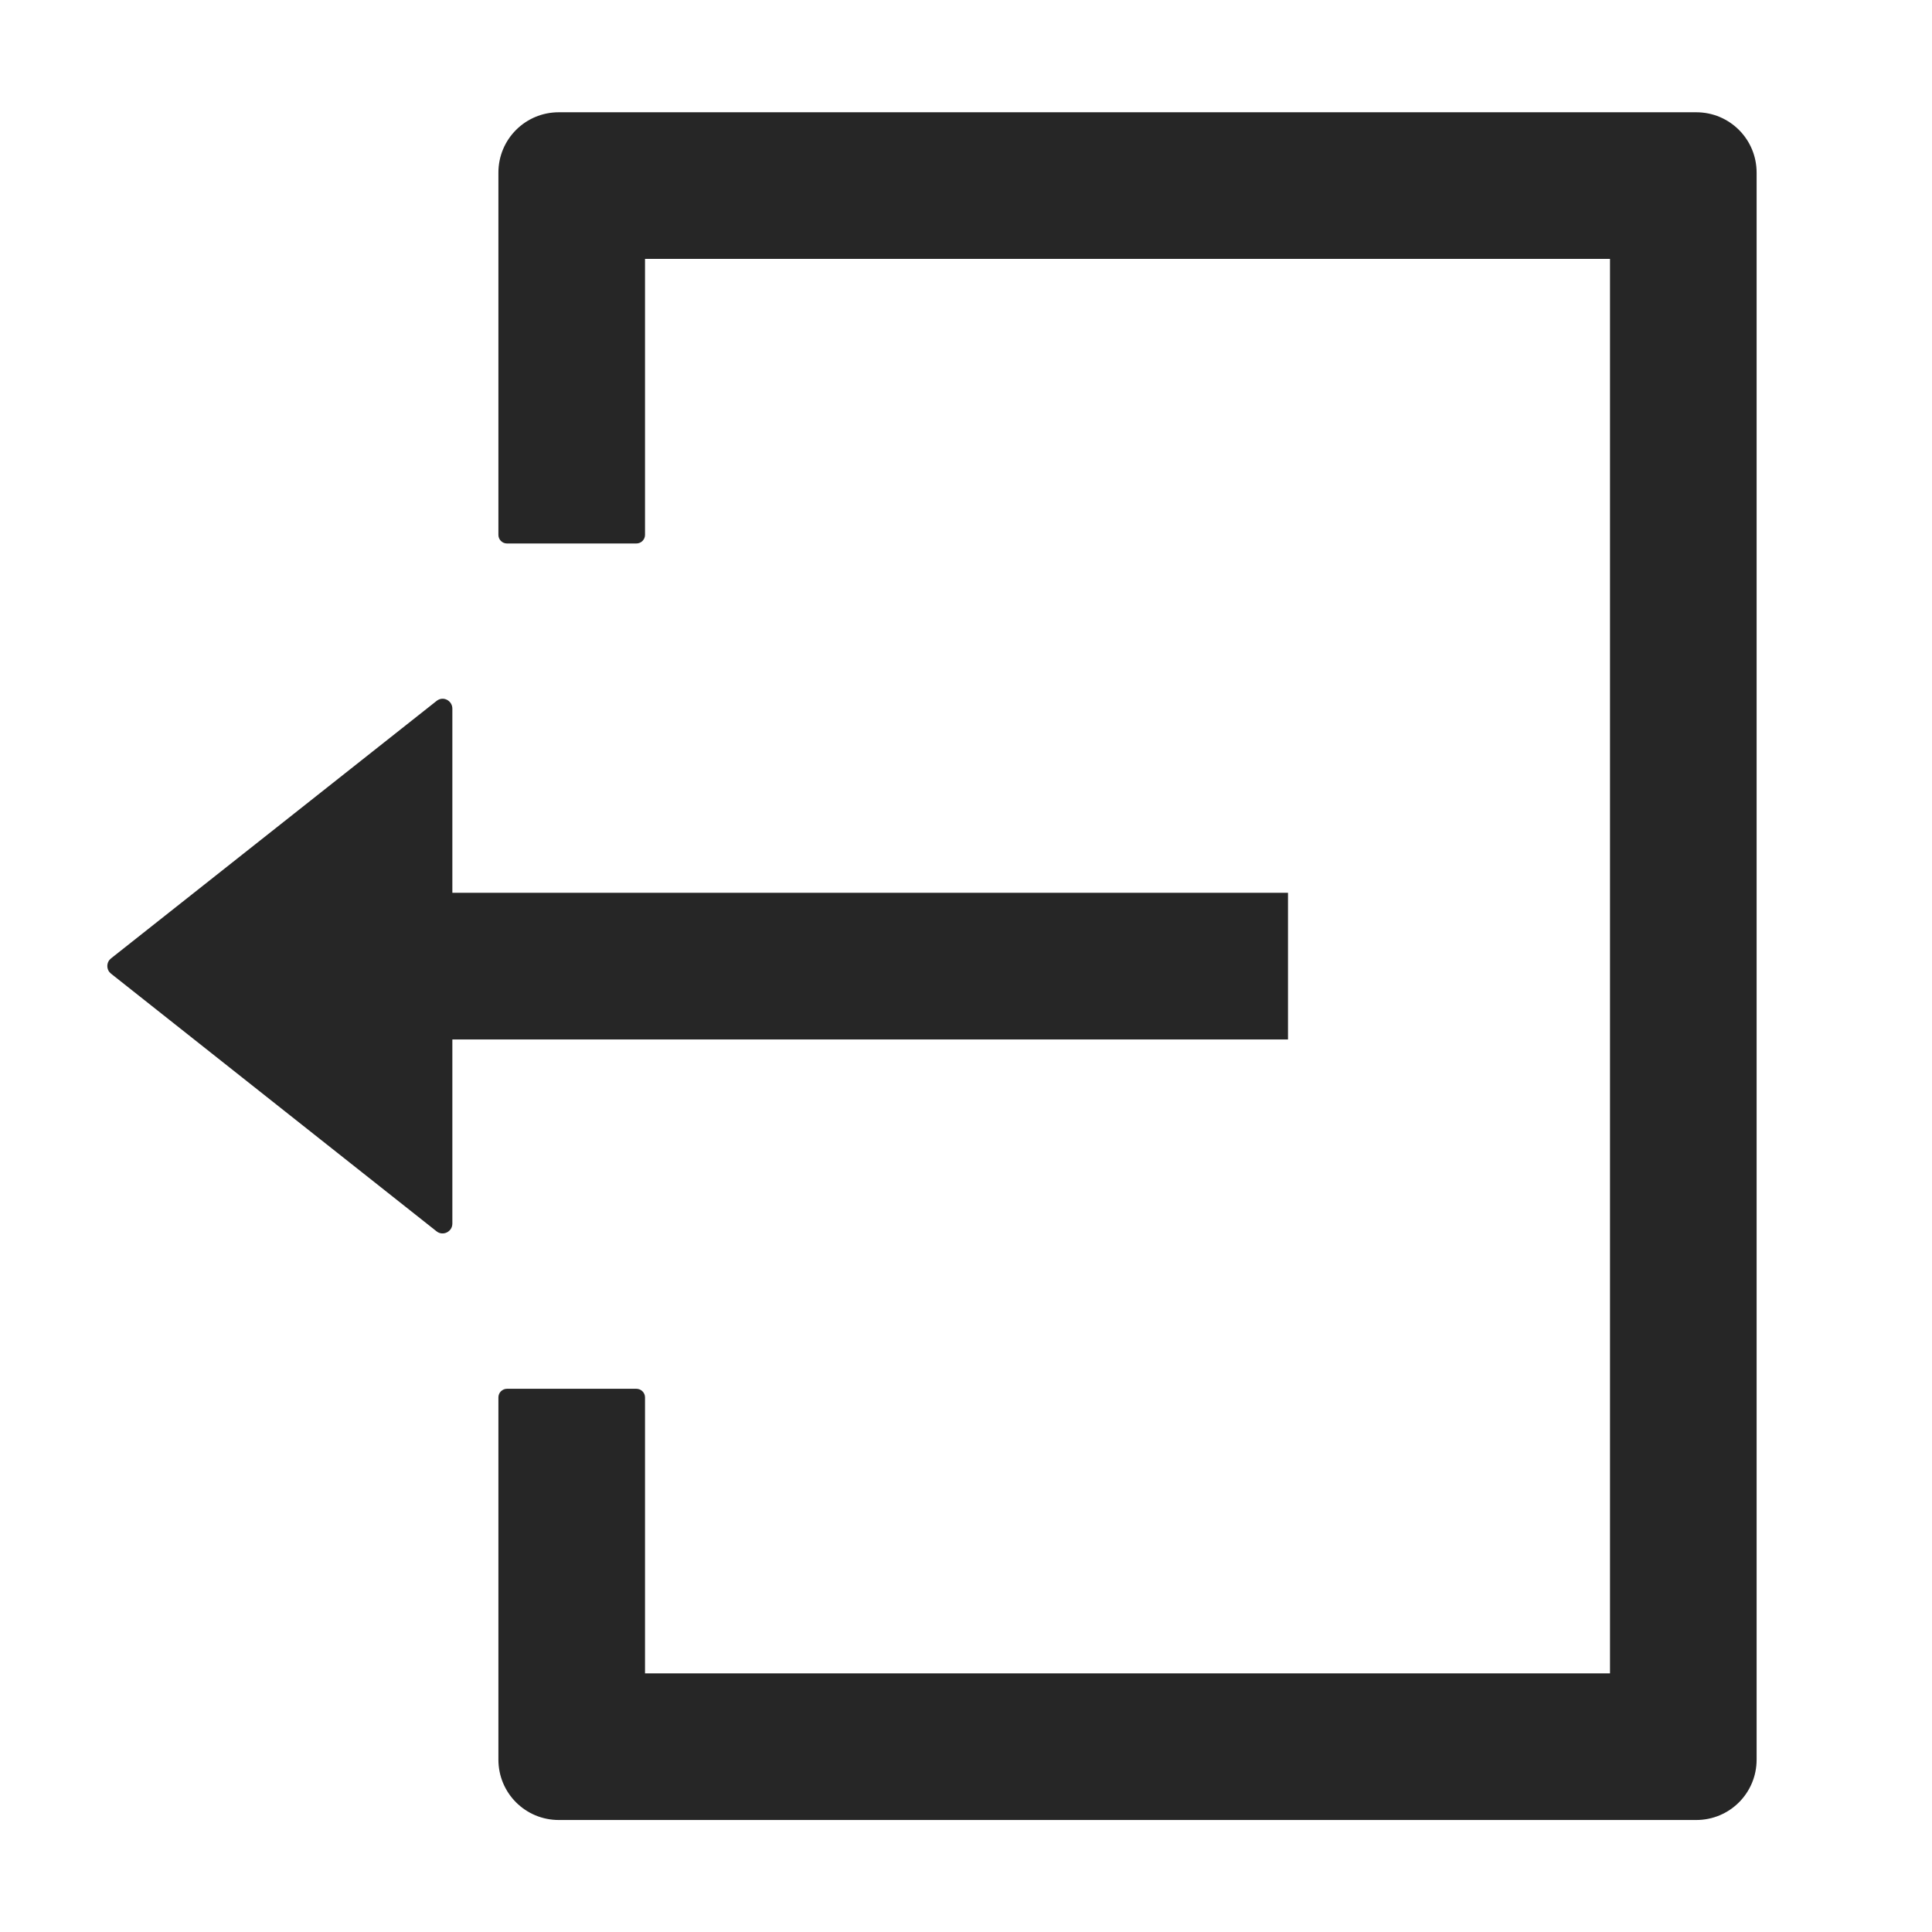 <svg width="36" height="36" viewBox="0 0 36 36" fill="none" xmlns="http://www.w3.org/2000/svg">
  <path
    d="M8.429 16.636V13.205C8.429 13.053 8.257 12.964 8.136 13.06L2.069 17.858C2.048 17.875 2.03 17.896 2.018 17.921C2.006 17.946 2 17.973 2 18C2 18.028 2.006 18.055 2.018 18.08C2.03 18.105 2.048 18.126 2.069 18.143L8.136 22.945C8.253 23.037 8.429 22.953 8.429 22.8V19.369H24V16.636H8.429Z"
    fill="#262626" />
  <path fill-rule="evenodd" clip-rule="evenodd"
    d="M10.412 2.092H31.607C32.23 2.092 32.732 2.594 32.732 3.217V32.788C32.732 33.411 32.23 33.913 31.607 33.913H10.412C9.789 33.913 9.287 33.411 9.287 32.788V26.038C9.287 25.95 9.359 25.878 9.447 25.878H11.858C11.946 25.878 12.019 25.95 12.019 26.038V31.181H30V19.369V16.636V4.824H12.019V9.967C12.019 10.055 11.946 10.127 11.858 10.127H9.447C9.359 10.127 9.287 10.055 9.287 9.967V3.217C9.287 2.594 9.789 2.092 10.412 2.092Z"
    fill="#262626" />
</svg>